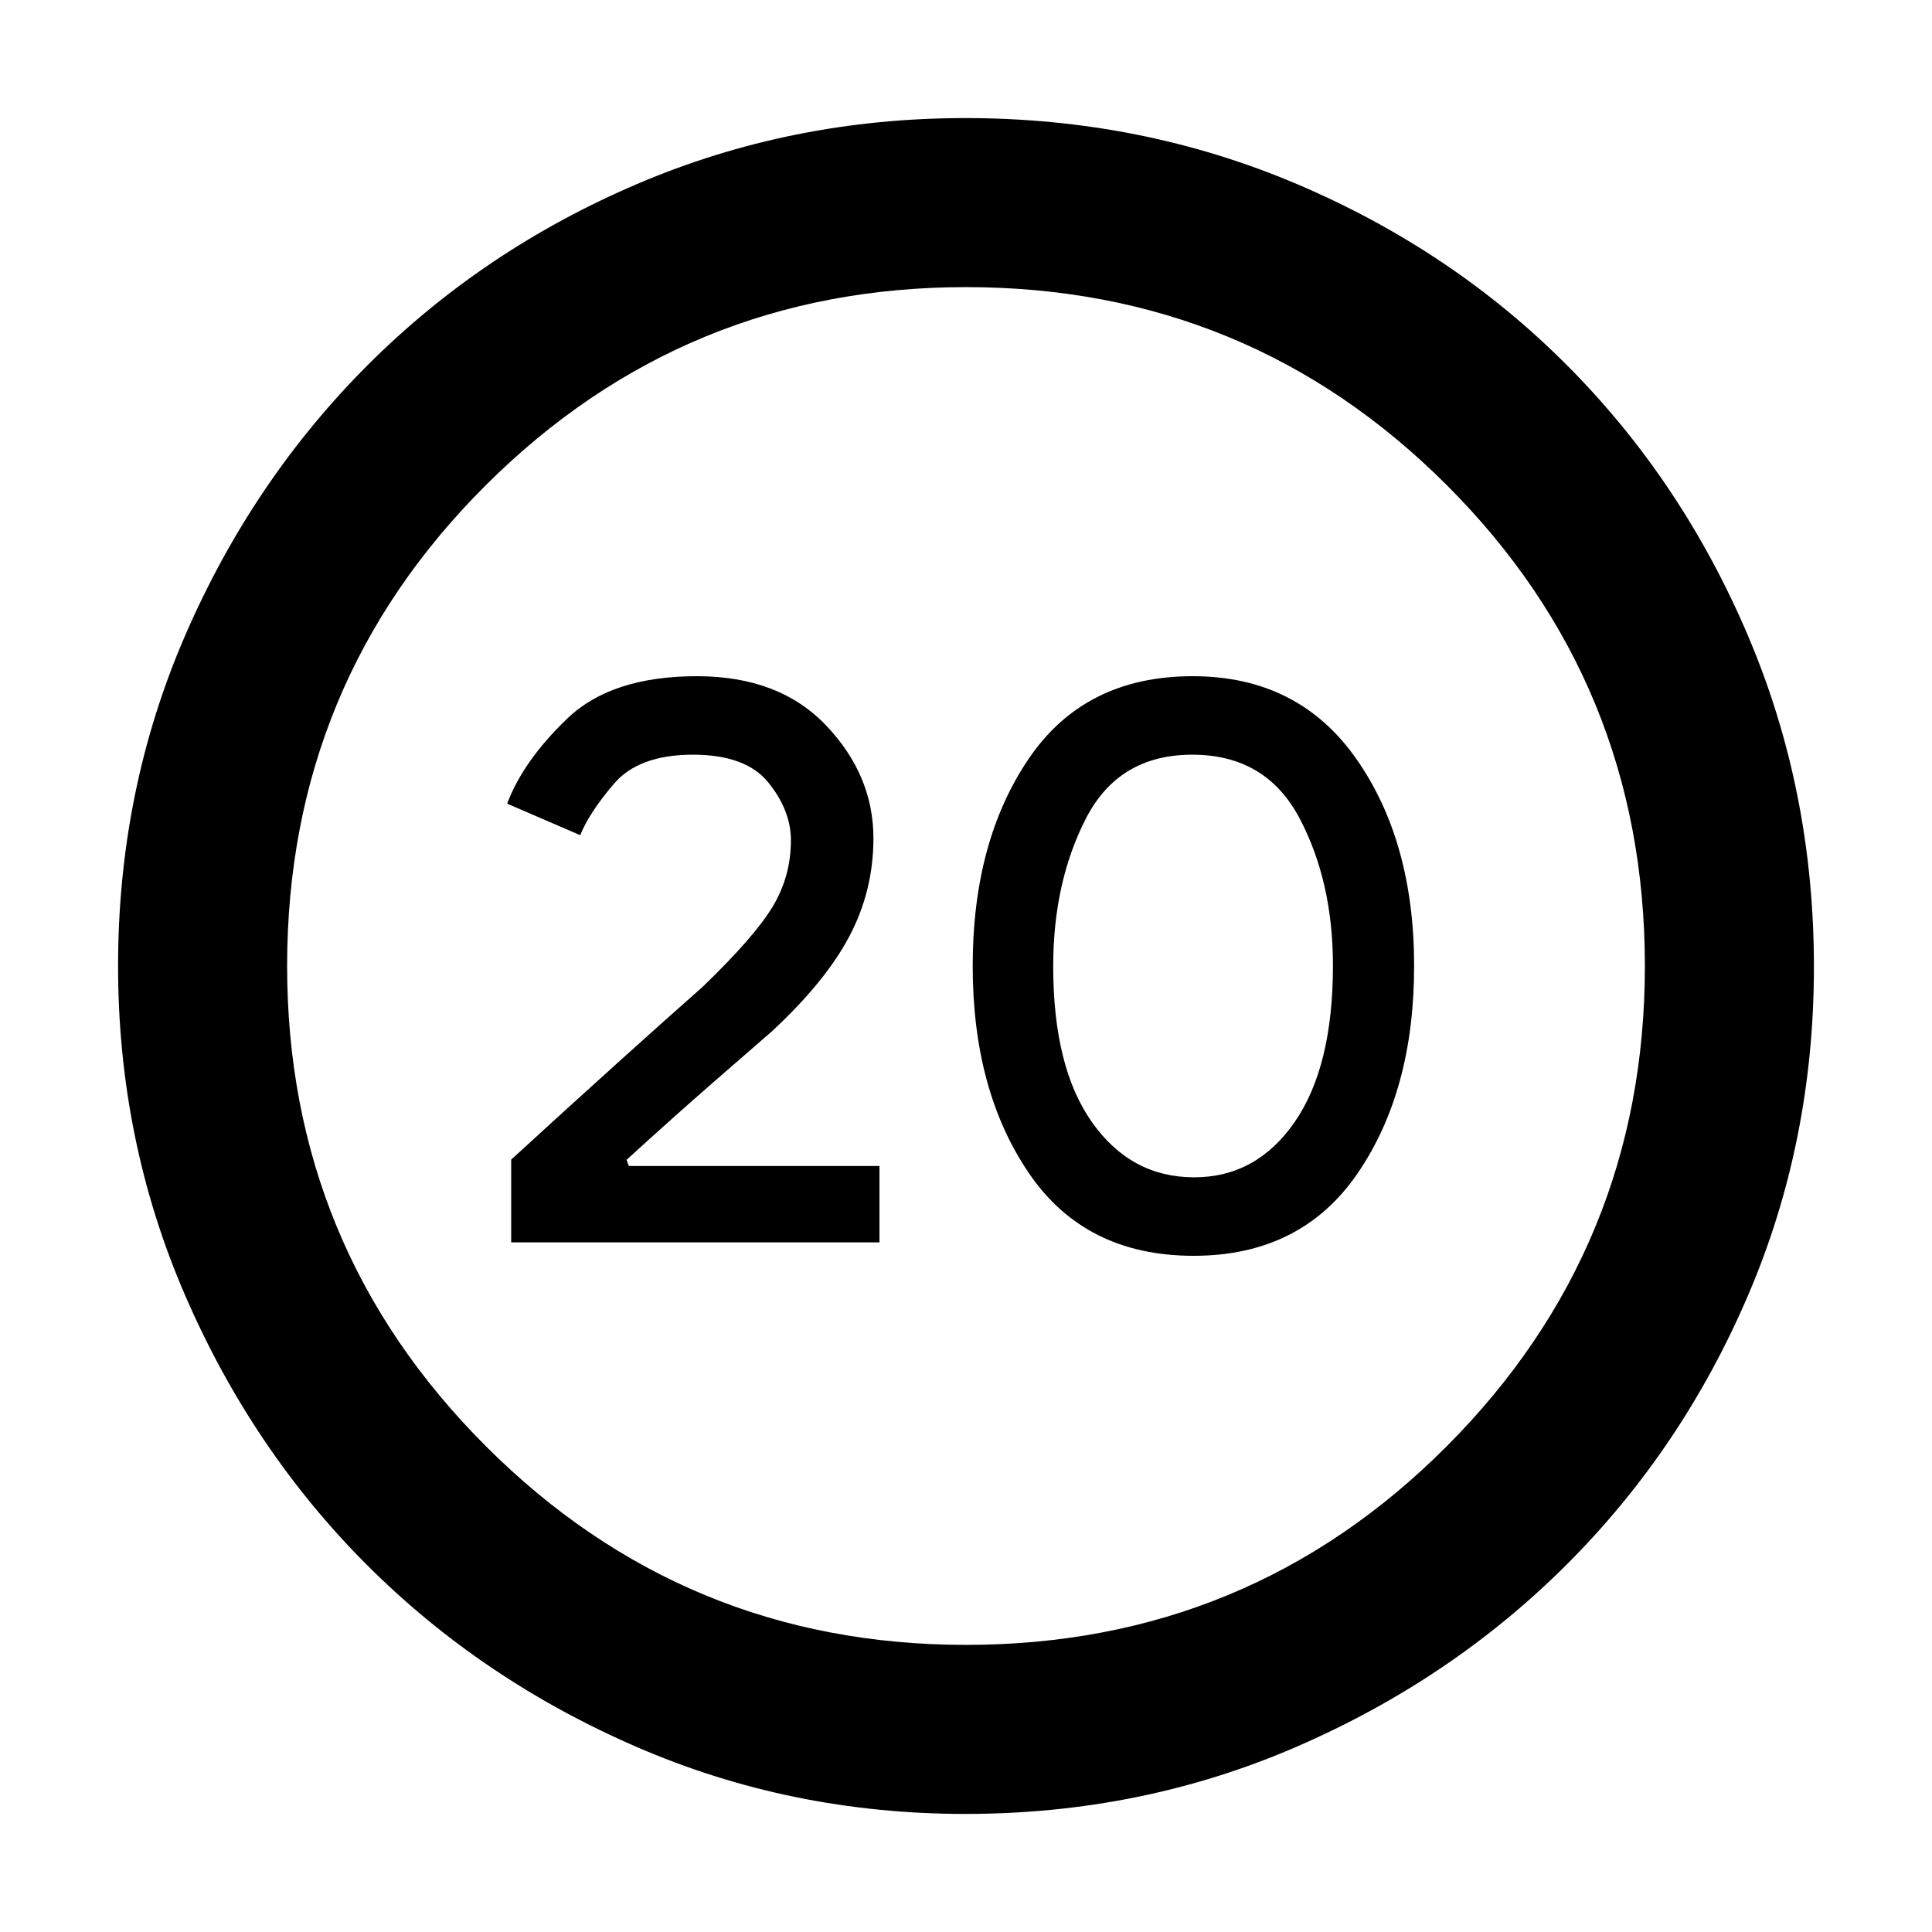 <svg xmlns="http://www.w3.org/2000/svg" height="40" viewBox="0 -960 960 960" width="40"><path d="M254-342.67h183v-37.94H312.47l-1.14-3.06q23-21 42.67-38.16 19.67-17.17 29.33-25.5Q410-472 422-494.67q12-22.68 12-48.82 0-31.18-23.33-55.84Q387.33-624 346.32-624q-42.49 0-64.4 21Q260-582 252-560.67L288.33-545q4.34-11 16.69-25.5Q317.37-585 344.3-585q26.37 0 37.53 13.88Q393-557.24 393-542.49q0 17.78-8.94 32.79-8.94 15.01-34.97 40.1-18.15 16.02-41.93 37.46-23.78 21.43-53.16 48.35v41.12ZM593.06-336q53.48 0 81.54-41 28.07-41 28.07-103t-28.78-103q-28.77-41-81.27-41-53.62 0-81.45 41-27.84 41-27.84 103t27.97 103q27.97 41 81.76 41Zm.27-39q-31.33 0-50.66-27.28-19.34-27.29-19.34-77.54 0-41.85 16.28-73.51Q555.89-585 592.45-585q36.55 0 53.22 31.47 16.66 31.46 16.66 73.3 0 50.23-19 77.73-19 27.5-50 27.5ZM479.69-58.67q-86.66 0-163.5-33.35t-133.83-90.34q-56.99-56.99-90.34-133.91Q58.67-393.2 58.67-480q0-87.48 33.41-164.42 33.41-76.94 90.62-134.16 57.21-57.23 133.87-89.99 76.65-32.76 163.13-32.76 87.52 0 164.66 32.76t134.22 90q57.09 57.24 89.92 134.29 32.83 77.06 32.83 164.67 0 86.94-32.76 163.34-32.76 76.39-89.99 133.58-57.22 57.2-134.26 90.61-77.04 33.41-164.63 33.41Zm.31-84q140.51 0 238.92-98.74T817.33-480q0-140.51-98.41-238.92T480-817.33q-139.85 0-238.59 98.41-98.74 98.41-98.74 238.92 0 139.85 98.74 238.59 98.74 98.74 238.59 98.74ZM480-480Z"/></svg>
